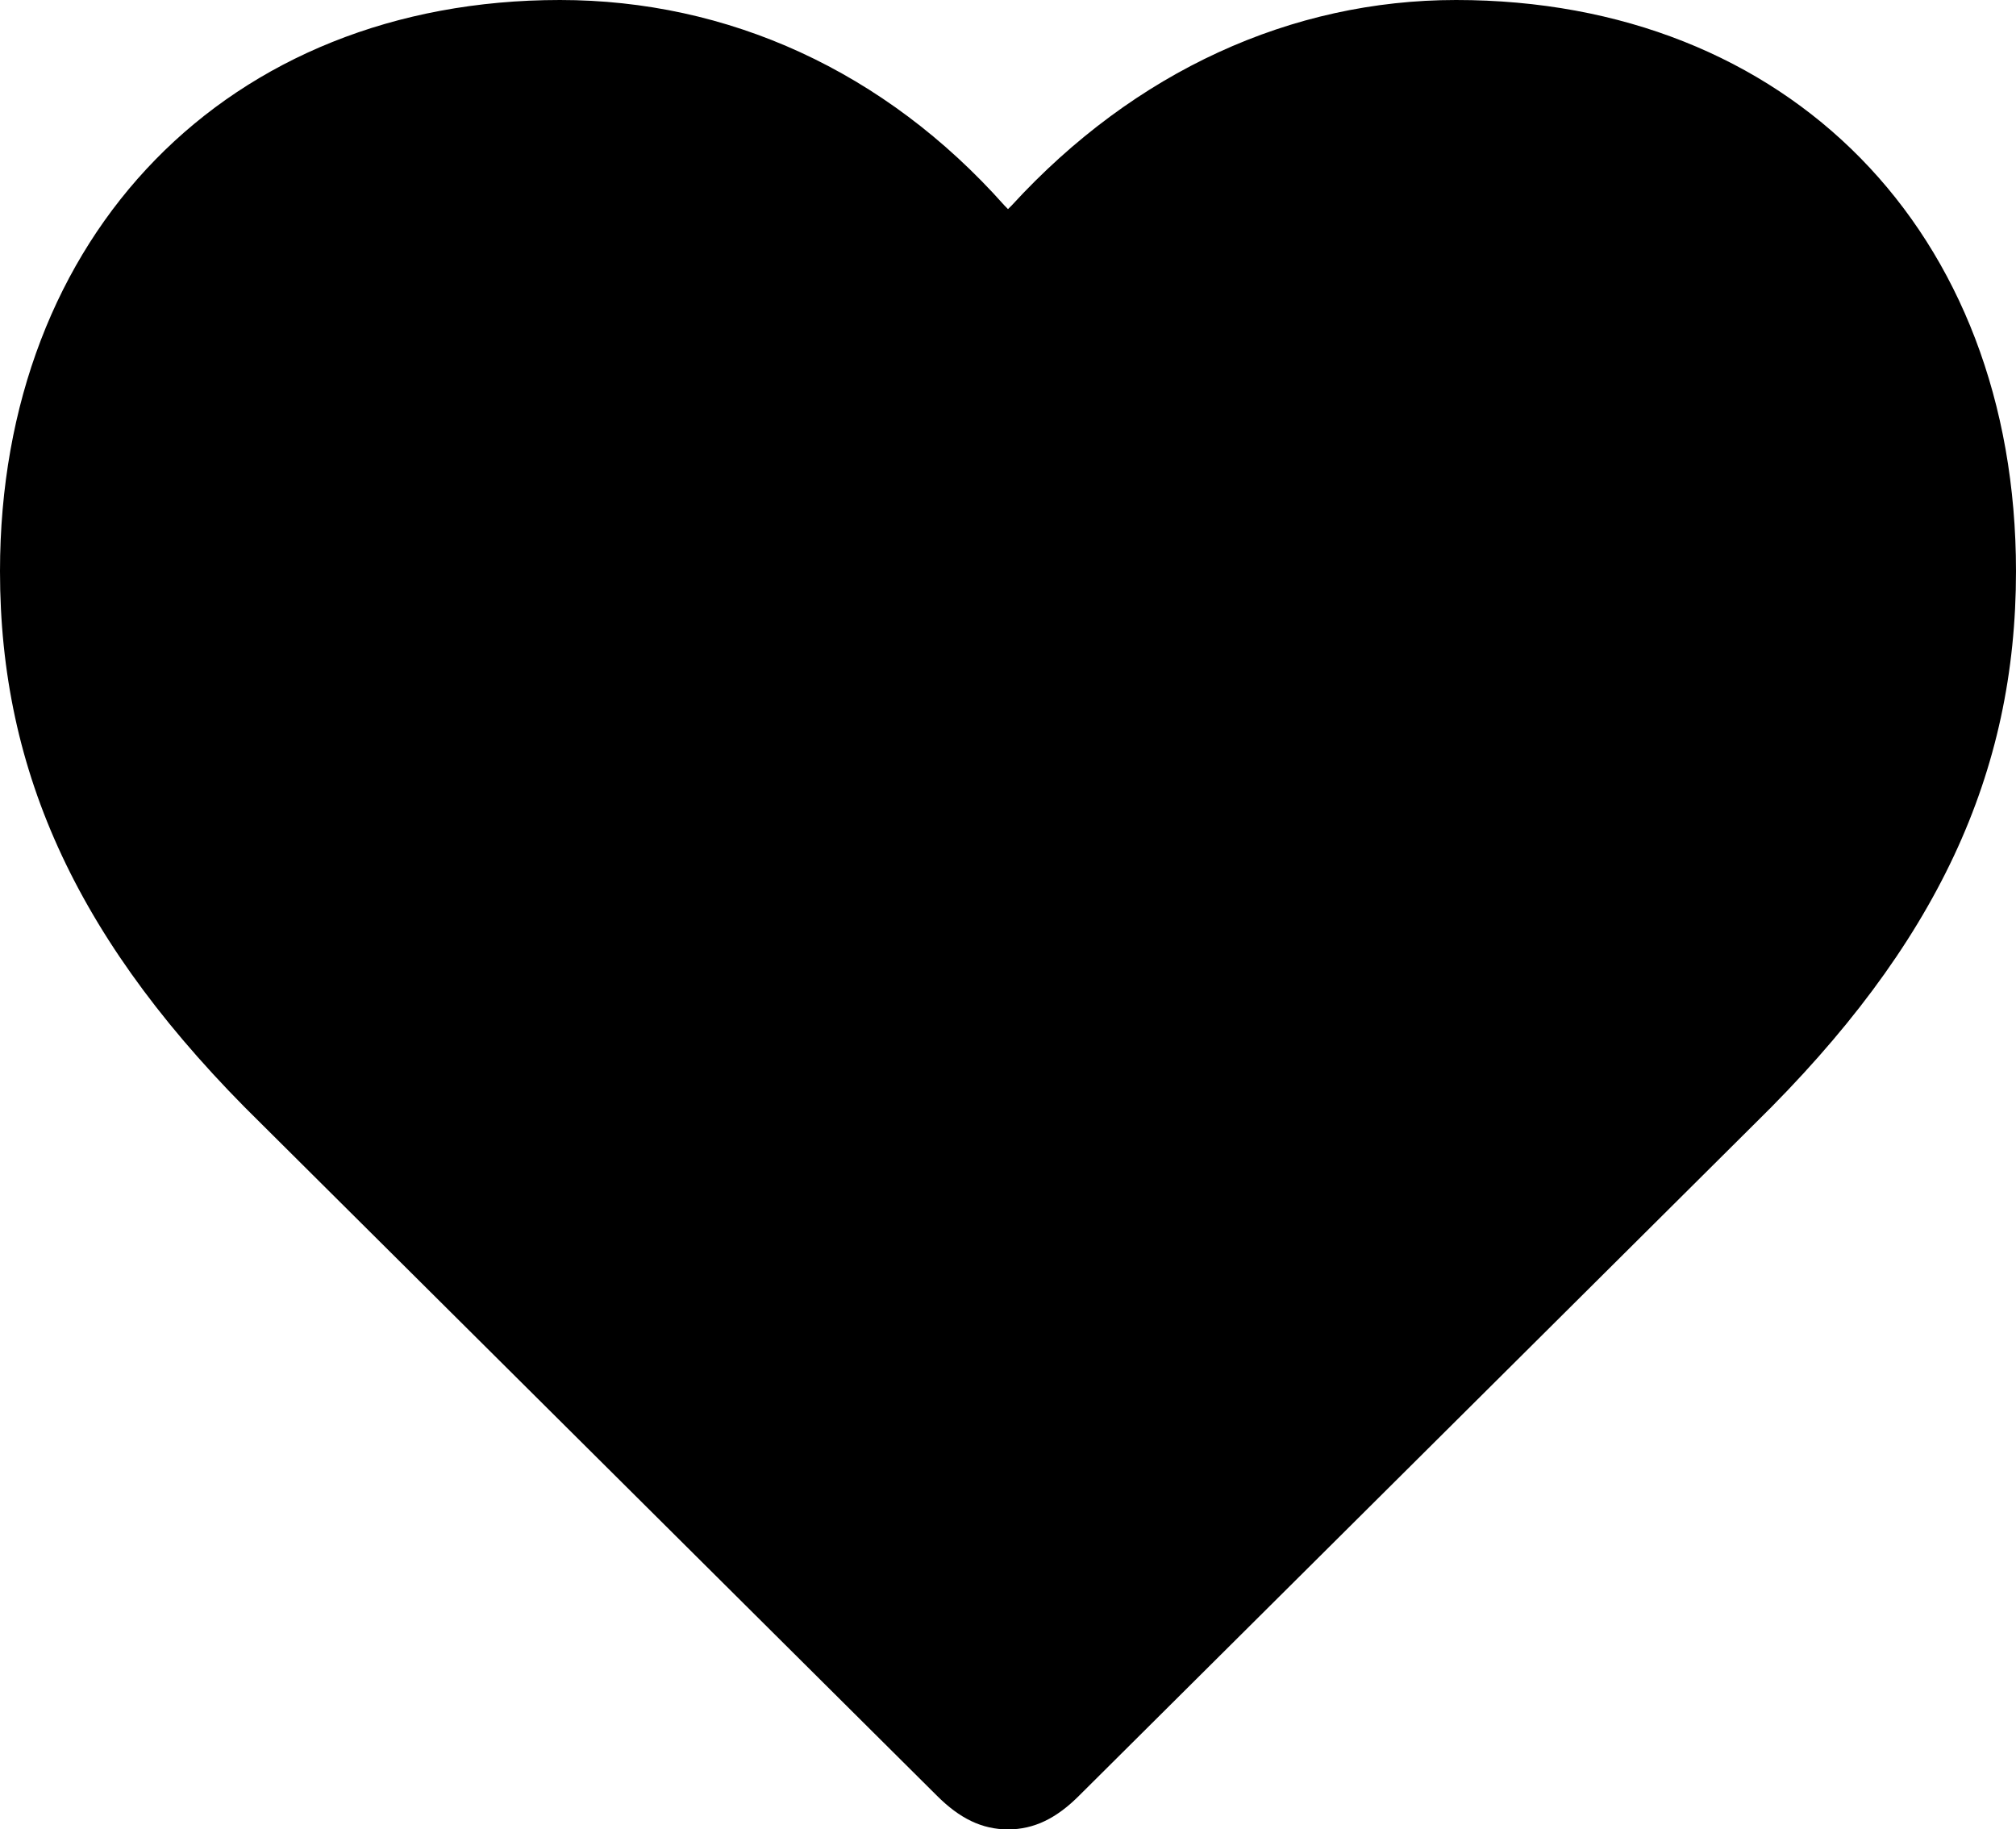 <?xml version="1.0" encoding="utf-8"?>
<!-- Generator: Adobe Illustrator 23.0.4, SVG Export Plug-In . SVG Version: 6.00 Build 0)  -->
<svg version="1.1" id="Layer_1" xmlns="http://www.w3.org/2000/svg" xmlns:xlink="http://www.w3.org/1999/xlink" x="0px" y="0px"
	 viewBox="0 0 20.226 18.353" style="enable-background:new 0 0 20.226 18.353;" xml:space="preserve">
<path d="M10.076,2.06C8.877,0.712,7.304,0,5.618,0C2.285,0,0,2.36,0,5.731
	c0,2.023,0.786,3.746,2.622,5.543l6.779,6.742
	c0.225,0.225,0.449,0.337,0.712,0.337s0.487-0.112,0.712-0.337l6.779-6.742
	c1.835-1.798,2.622-3.521,2.622-5.543C20.226,2.322,17.941,0,14.608,0
	c-1.648,0-3.221,0.712-4.457,2.06l-0.038,0.038L10.076,2.06z"/>
</svg>
